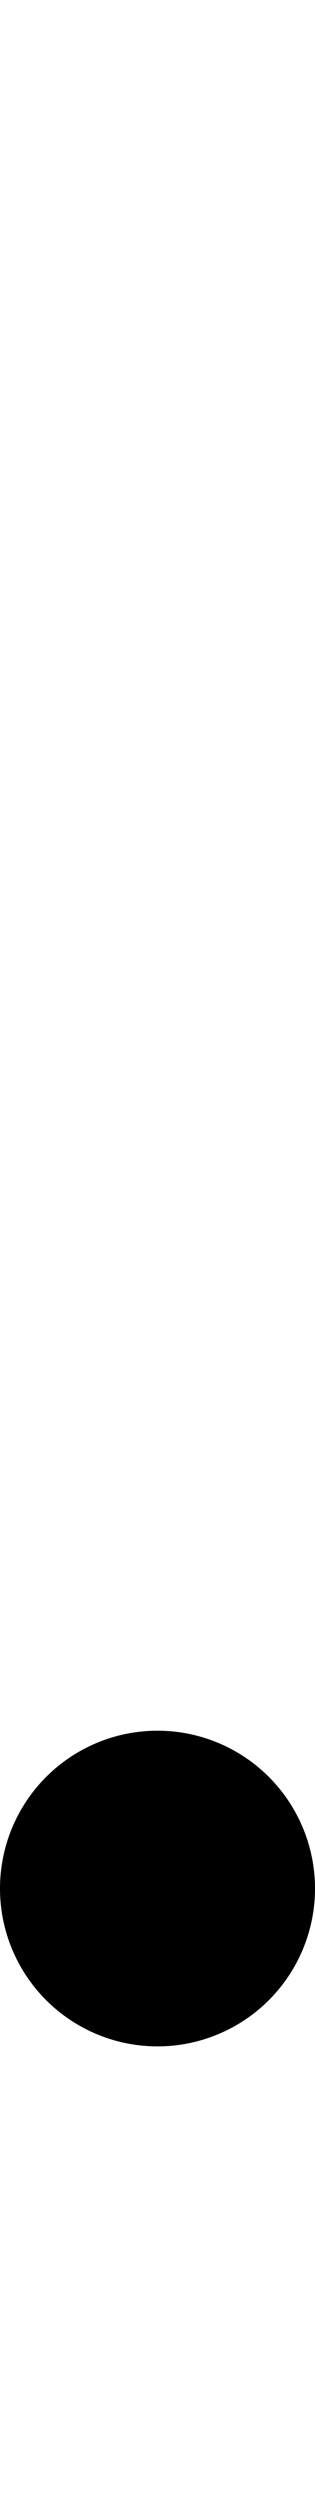 <?xml version="1.0" encoding="UTF-8" standalone="no"?>
<!-- Created with Inkscape (http://www.inkscape.org/) -->

<svg
   width="1.3mm"
   height="10.295mm"
   viewBox="0 0 1.3 10.295"
   version="1.1"
   id="svg5"
   sodipodi:docname="period.svg"
   inkscape:version="1.1.1 (3bf5ae0d25, 2021-09-20)"
   xmlns:inkscape="http://www.inkscape.org/namespaces/inkscape"
   xmlns:sodipodi="http://sodipodi.sourceforge.net/DTD/sodipodi-0.dtd"
   xmlns="http://www.w3.org/2000/svg"
   xmlns:svg="http://www.w3.org/2000/svg">
  <sodipodi:namedview
     id="namedview7"
     pagecolor="#ffffff"
     bordercolor="#cccccc"
     borderopacity="1"
     inkscape:pageshadow="0"
     inkscape:pageopacity="1"
     inkscape:pagecheckerboard="0"
     inkscape:document-units="mm"
     showgrid="false"
     inkscape:zoom="13.859127"
     inkscape:cx="26.985827"
     inkscape:cy="17.42534"
     inkscape:window-width="1920"
     inkscape:window-height="1017"
     inkscape:window-x="1912"
     inkscape:window-y="-8"
     inkscape:window-maximized="1"
     inkscape:current-layer="layer1" />
  <defs
     id="defs2" />
  <g
     inkscape:label="Layer 1"
     inkscape:groupmode="layer"
     id="layer1"
     transform="translate(-106.048,-60.525)">
    <circle
       style="fill:#000000;stroke:none;stroke-width:0.749;stroke-miterlimit:4;stroke-dasharray:none"
       id="circle31298"
       cx="106.698"
       cy="-68.302"
       transform="scale(1,-1)"
       r="0.65" />
  </g>
</svg>
